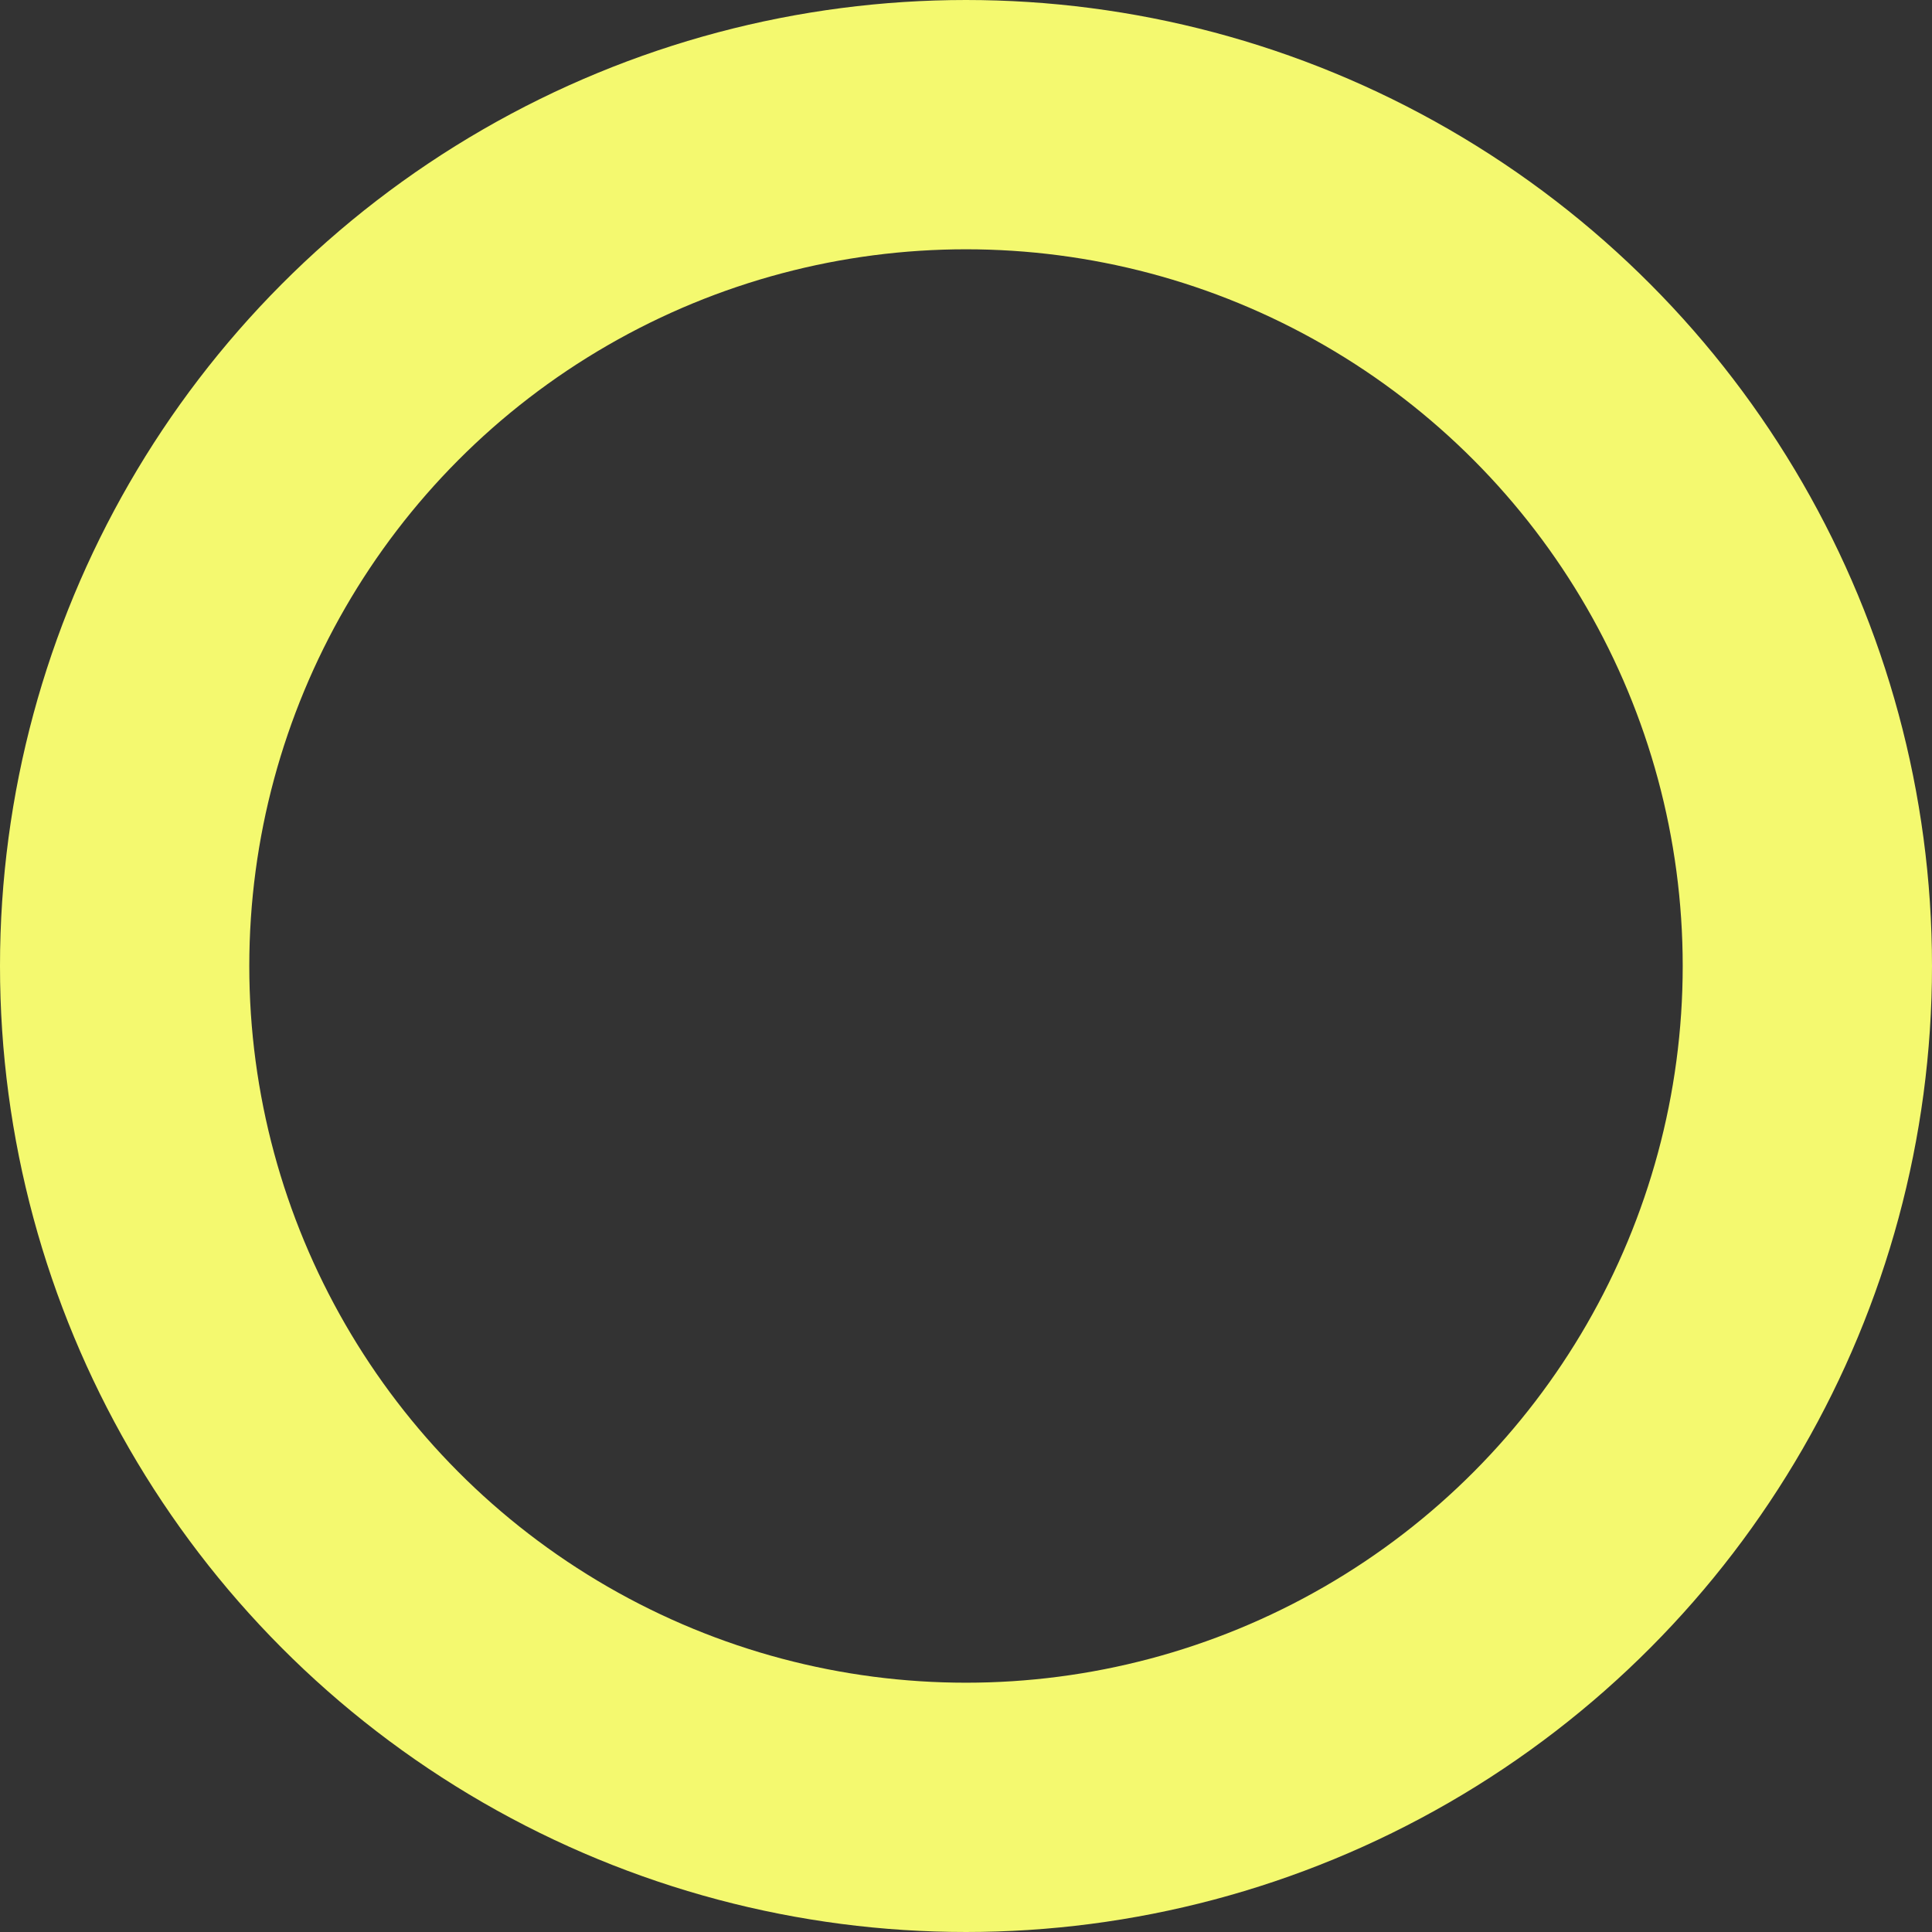<svg xmlns="http://www.w3.org/2000/svg" width="310" height="310" viewBox="0 0 310 310"><rect x="0" y="0" width="310" height="310" fill="#333333" stroke="none"/><circle cx="958" cy="485" r="135" fill="none" stroke="#F4F96F" stroke-width="40" transform="translate(-803 -330)"/></svg>